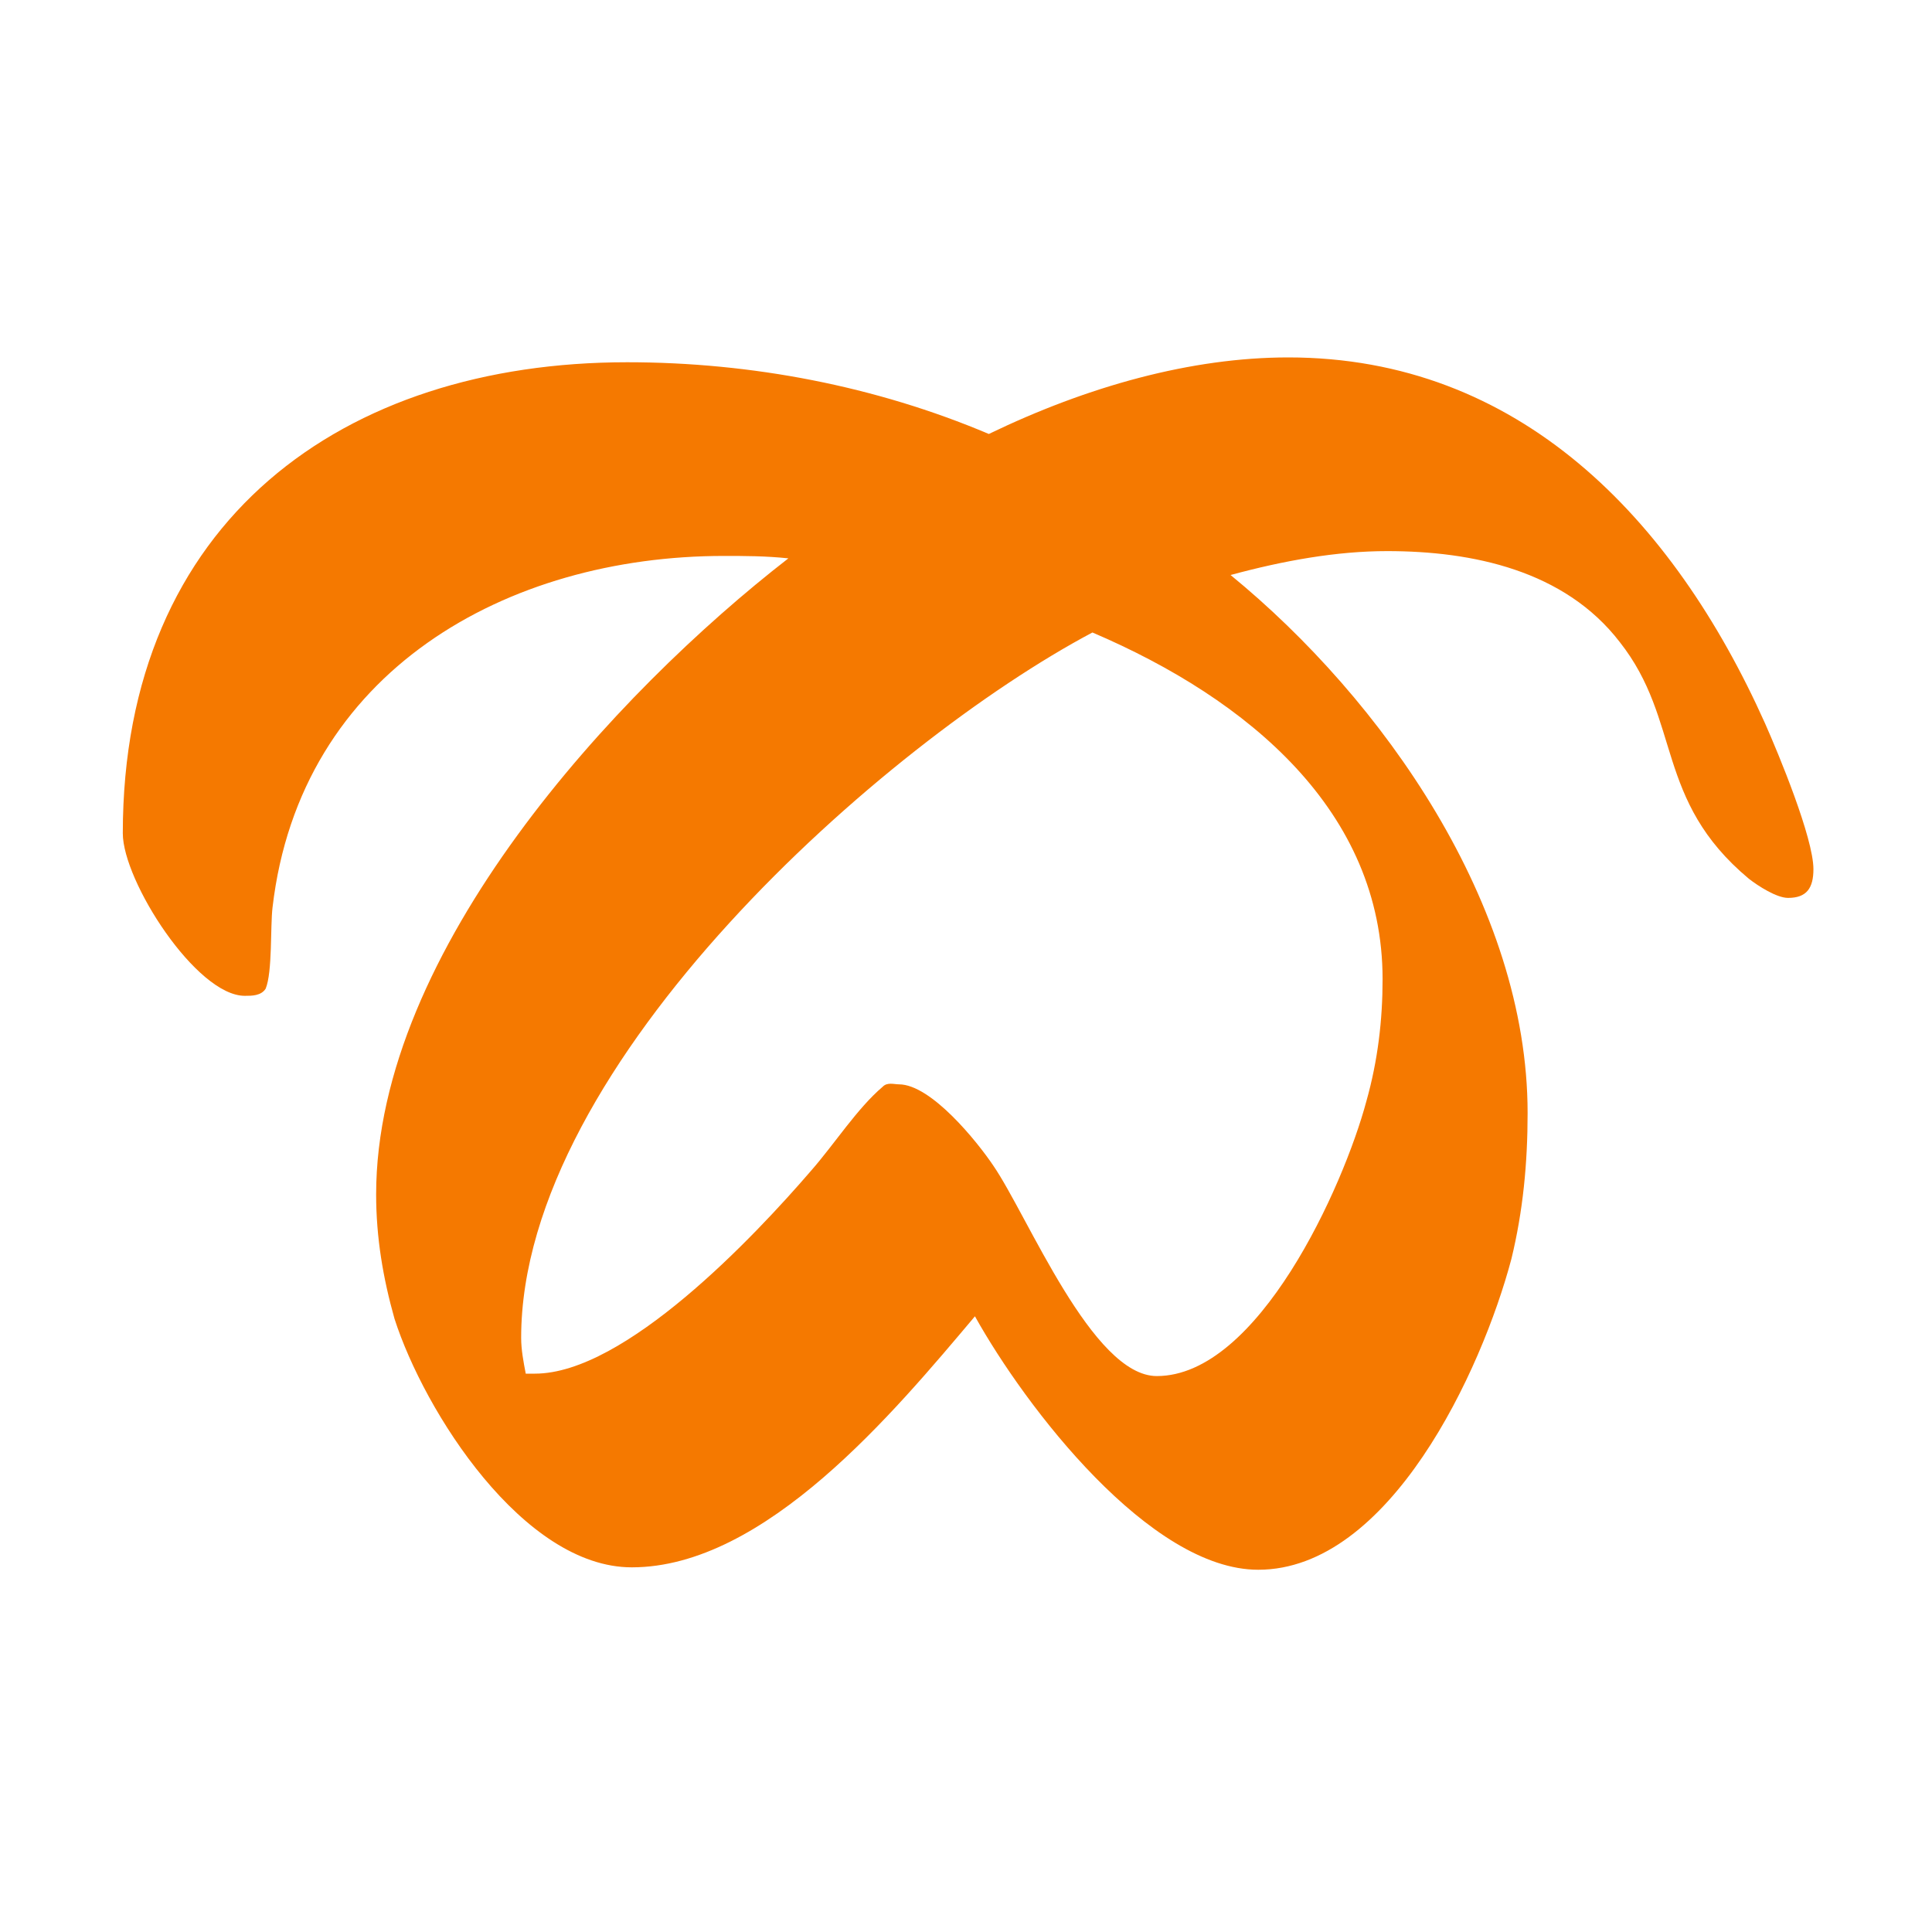 <?xml version="1.0" encoding="UTF-8" standalone="no"?>
<!-- Created with Inkscape (http://www.inkscape.org/) -->

<svg
   width="16"
   height="16"
   viewBox="0 0 16 16"
   version="1.1"
   id="svg5"
   inkscape:version="1.4-beta3 (01c8a1c, 2024-08-28, custom)"
   sodipodi:docname="11380.svg"
   inkscape:export-filename="..\0000.png"
   inkscape:export-xdpi="96"
   inkscape:export-ydpi="96"
   xmlns:inkscape="http://www.inkscape.org/namespaces/inkscape"
   xmlns:sodipodi="http://sodipodi.sourceforge.net/DTD/sodipodi-0.dtd"
   xmlns="http://www.w3.org/2000/svg"
   xmlns:svg="http://www.w3.org/2000/svg">
  <sodipodi:namedview
     id="namedview7"
     pagecolor="#ffffff"
     bordercolor="#666666"
     borderopacity="1.0"
     inkscape:pageshadow="2"
     inkscape:pageopacity="0"
     inkscape:pagecheckerboard="0"
     inkscape:document-units="px"
     showgrid="true"
     width="16mm"
     units="px"
     inkscape:zoom="45.254834"
     inkscape:cx="10.595553"
     inkscape:cy="6.2645241"
     inkscape:window-width="1680"
     inkscape:window-height="998"
     inkscape:window-x="-8"
     inkscape:window-y="-8"
     inkscape:window-maximized="1"
     inkscape:current-layer="layer1"
     showguides="true"
     inkscape:guide-bbox="true"
     inkscape:snap-bbox="true"
     inkscape:bbox-paths="true"
     inkscape:bbox-nodes="true"
     inkscape:snap-global="true"
     inkscape:showpageshadow="2"
     inkscape:deskcolor="#ffffff">
    <inkscape:grid
       type="xygrid"
       id="grid828"
       originx="0"
       originy="0"
       spacingy="1"
       spacingx="1"
       units="px" />
  </sodipodi:namedview>
  <defs
     id="defs2" />
  <g
     inkscape:label="Layer 1"
     inkscape:groupmode="layer"
     id="layer1">
    <path
       fill="currentColor"
       d="m 1.017,6.901 c 0,-2.594 1.831,-3.901 4.177,-3.901 1.03,0 2.06,0.198 2.995,0.594 0.82,-0.396 1.678,-0.634 2.48,-0.634 1.907,0 3.185,1.327 3.948,3.03 0.114,0.257 0.401,0.95 0.401,1.208 0,0.158 -0.057,0.238 -0.21,0.238 -0.095,0 -0.248,-0.099 -0.324,-0.158 C 13.7,6.624 13.929,5.97 13.414,5.317 12.957,4.723 12.194,4.564 11.488,4.564 c -0.42,0 -0.858,0.079 -1.297,0.198 1.259,1.03 2.46,2.733 2.46,4.455 0,0.416 -0.038,0.812 -0.134,1.208 C 12.27,11.356 11.507,13 10.42,13 9.523,13 8.493,11.653 8.074,10.901 7.406,11.693 6.338,12.98 5.232,12.98 4.335,12.98 3.515,11.693 3.267,10.921 3.172,10.584 3.115,10.248 3.115,9.891 c 0,-2.02 1.984,-4.158 3.414,-5.267 -0.191,-0.02 -0.362,-0.02 -0.534,-0.02 -1.793,0 -3.51,0.95 -3.738,2.911 -0.019,0.158 0,0.535 -0.057,0.673 -0.038,0.059 -0.114,0.059 -0.172,0.059 C 1.627,8.248 1.017,7.297 1.017,6.901 Z M 9.047,5.238 C 7.33,6.149 4.316,8.802 4.316,11.079 c 0,0.099 0.019,0.198 0.038,0.297 h 0.076 c 0.744,0 1.812,-1.129 2.289,-1.683 0.191,-0.218 0.381,-0.515 0.591,-0.693 0.038,-0.04 0.095,-0.02 0.134,-0.02 0.267,0 0.649,0.475 0.782,0.673 0.286,0.416 0.82,1.743 1.354,1.743 0.839,0 1.545,-1.564 1.736,-2.277 0.095,-0.337 0.134,-0.673 0.134,-1.01 0,-1.386 -1.106,-2.317 -2.403,-2.871 z"
       id="path1"
       style="fill:#f57900;fill-opacity:1;stroke-width:1" />
  </g>
</svg>

